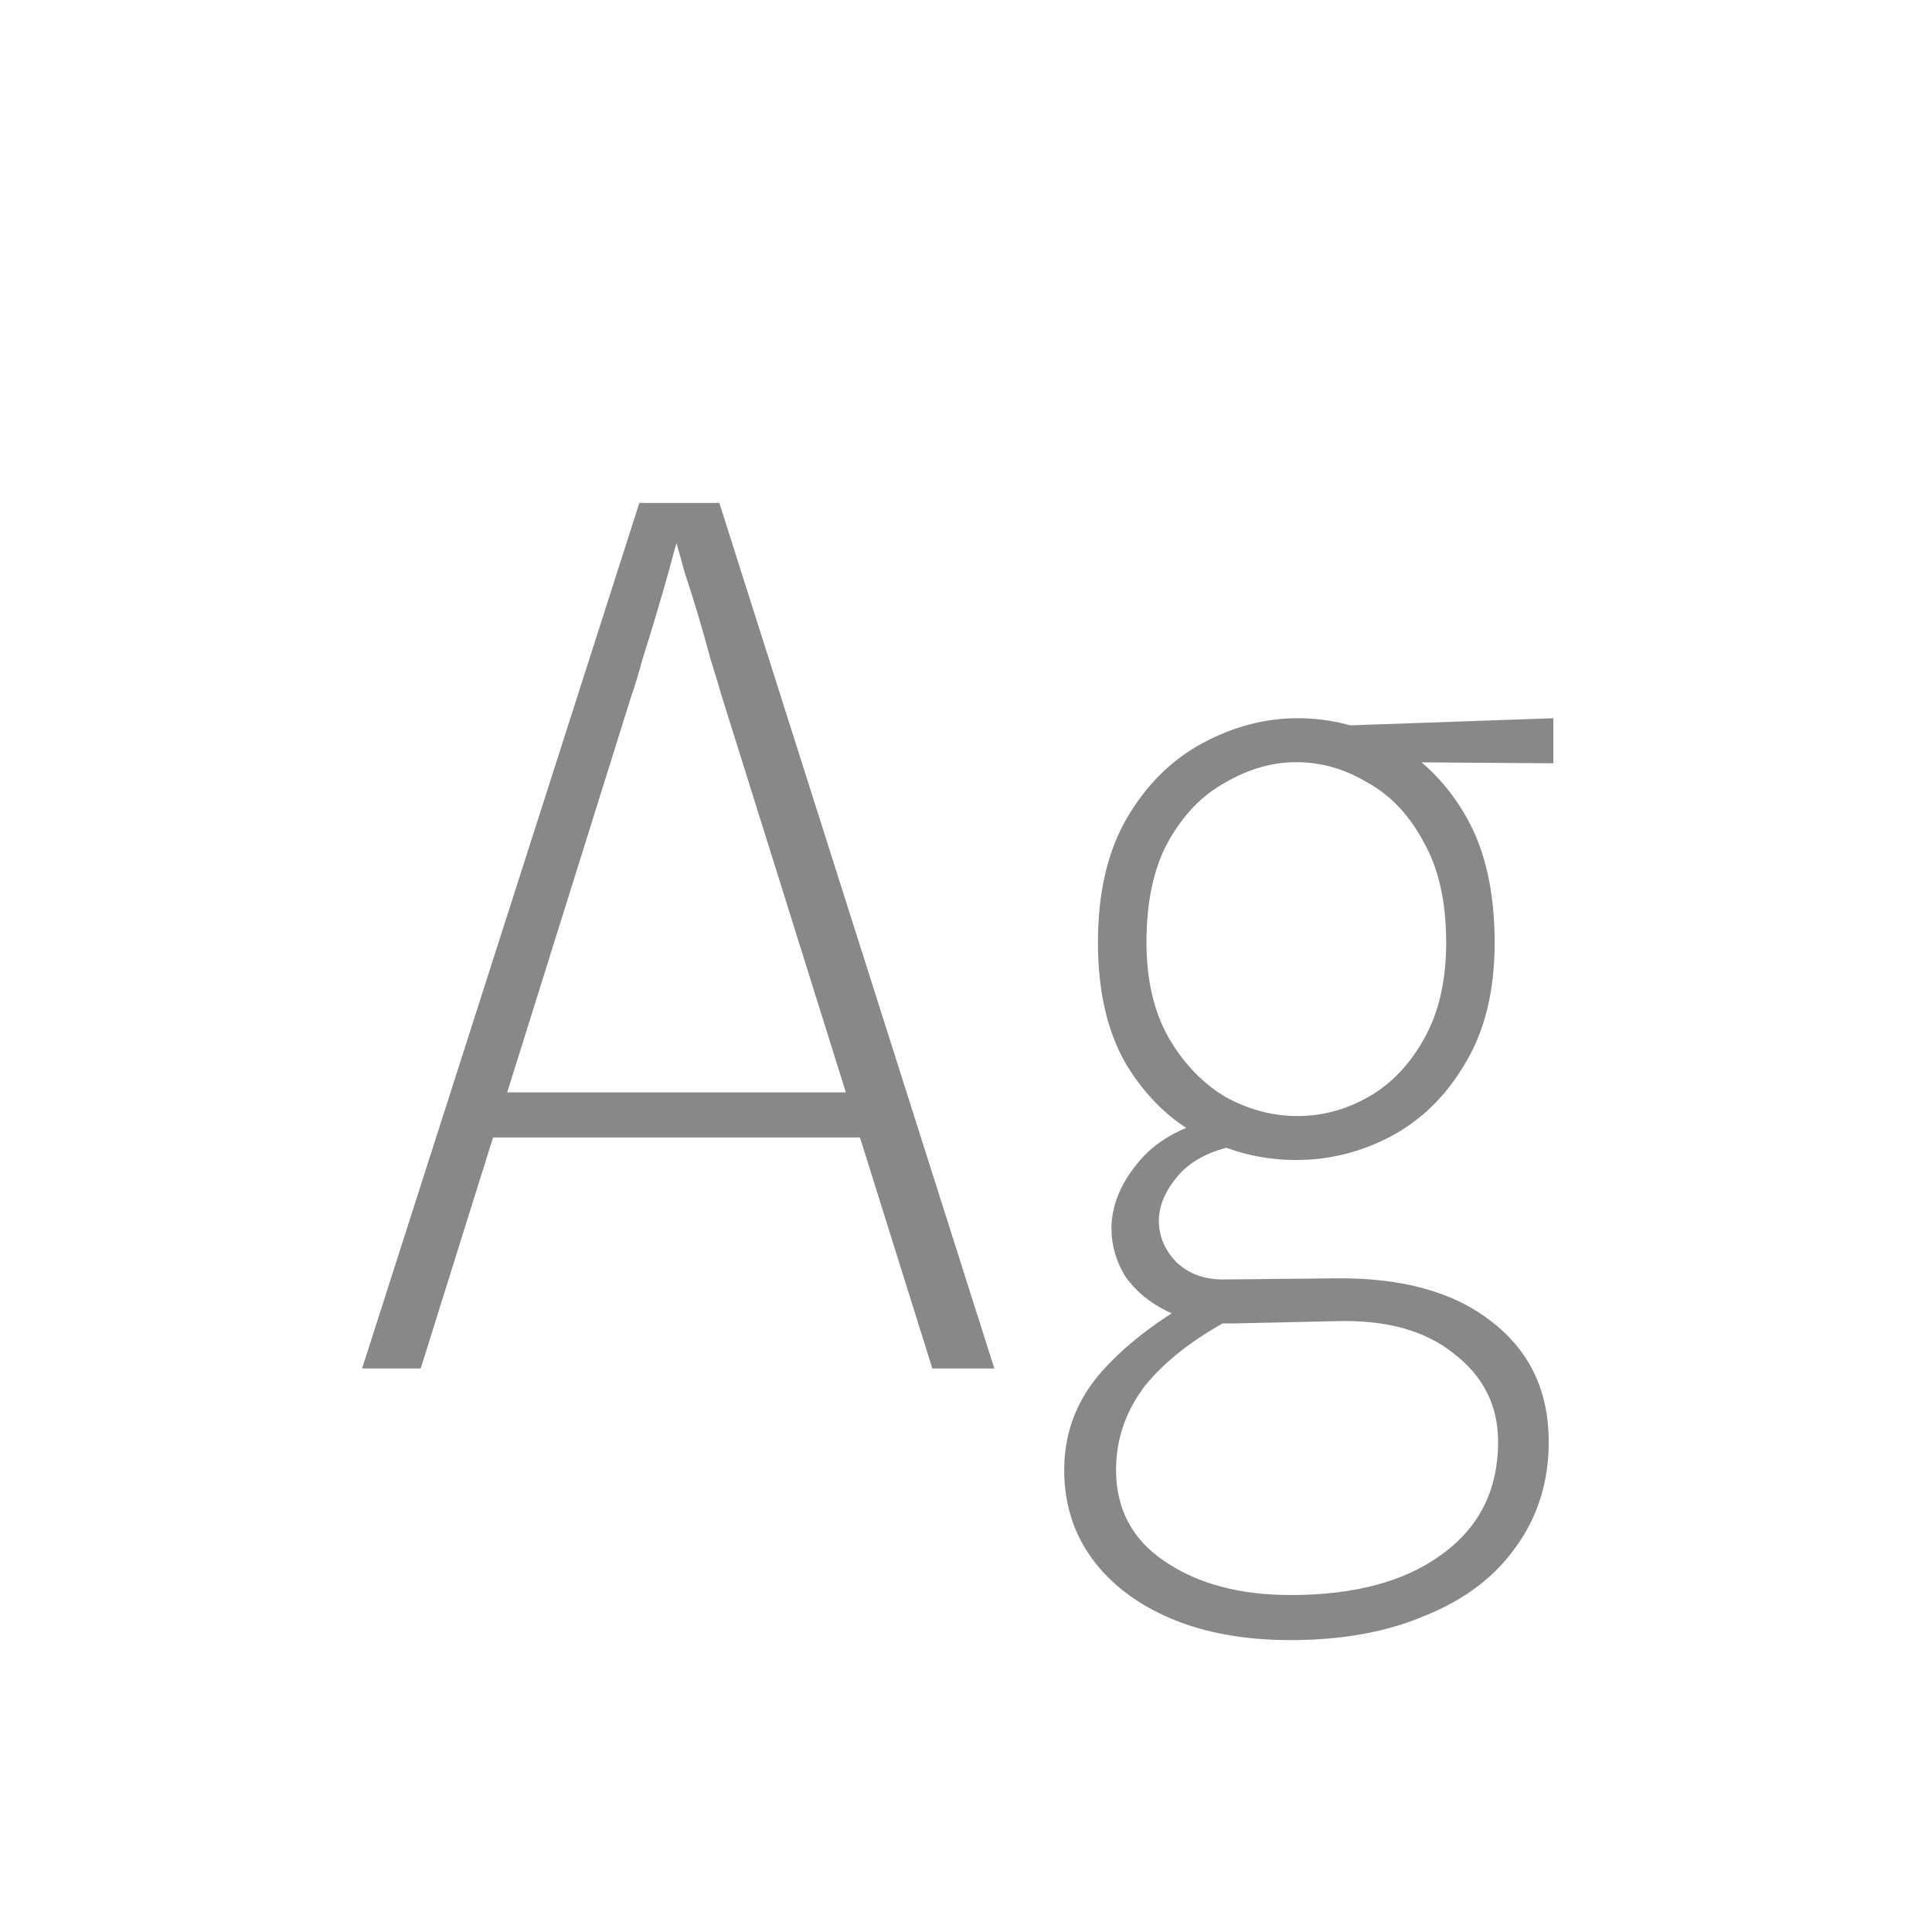 <svg width="24" height="24" viewBox="0 0 24 24" fill="none" xmlns="http://www.w3.org/2000/svg">
<path d="M4.498 17L7.942 6.248H8.936L12.352 17H11.582L8.964 8.642C8.926 8.511 8.88 8.357 8.824 8.18C8.777 8.003 8.726 7.821 8.67 7.634C8.614 7.447 8.558 7.27 8.502 7.102C8.455 6.925 8.413 6.775 8.376 6.654H8.432C8.394 6.775 8.352 6.925 8.306 7.102C8.259 7.27 8.208 7.447 8.152 7.634C8.096 7.821 8.04 8.003 7.984 8.18C7.937 8.357 7.89 8.511 7.844 8.642L5.226 17H4.498ZM5.94 14.13V13.57H10.924V14.13H5.94ZM17.965 11.708C17.965 11.204 17.872 10.789 17.686 10.462C17.508 10.126 17.275 9.879 16.985 9.72C16.706 9.552 16.412 9.468 16.104 9.468C15.805 9.468 15.511 9.552 15.222 9.72C14.932 9.879 14.694 10.126 14.508 10.462C14.33 10.789 14.242 11.204 14.242 11.708C14.242 12.175 14.335 12.571 14.521 12.898C14.708 13.215 14.941 13.458 15.222 13.626C15.511 13.785 15.809 13.864 16.117 13.864C16.425 13.864 16.72 13.785 17 13.626C17.279 13.467 17.508 13.229 17.686 12.912C17.872 12.585 17.965 12.184 17.965 11.708ZM18.567 11.708C18.567 12.305 18.446 12.805 18.203 13.206C17.97 13.607 17.662 13.911 17.279 14.116C16.906 14.312 16.514 14.41 16.104 14.41C15.684 14.41 15.287 14.312 14.914 14.116C14.54 13.92 14.232 13.621 13.989 13.22C13.756 12.819 13.639 12.315 13.639 11.708C13.639 11.083 13.761 10.565 14.004 10.154C14.246 9.743 14.559 9.435 14.941 9.23C15.324 9.025 15.716 8.922 16.117 8.922C16.538 8.922 16.934 9.025 17.308 9.23C17.681 9.435 17.984 9.743 18.218 10.154C18.451 10.565 18.567 11.083 18.567 11.708ZM19.296 8.922V9.482L17.378 9.468L16.104 9.034L19.296 8.922ZM15.011 16.048L15.291 16.384C14.834 16.627 14.479 16.902 14.227 17.21C13.985 17.527 13.864 17.877 13.864 18.26C13.864 18.745 14.064 19.123 14.466 19.394C14.876 19.674 15.399 19.814 16.034 19.814C16.827 19.814 17.452 19.646 17.91 19.31C18.376 18.974 18.61 18.507 18.61 17.91C18.61 17.462 18.427 17.098 18.064 16.818C17.709 16.529 17.219 16.393 16.593 16.412L15.334 16.44C15.007 16.449 14.727 16.398 14.493 16.286C14.27 16.174 14.097 16.029 13.976 15.852C13.864 15.665 13.807 15.469 13.807 15.264C13.807 14.984 13.915 14.713 14.13 14.452C14.344 14.181 14.671 13.995 15.11 13.892L15.361 14.228C15.035 14.293 14.792 14.419 14.633 14.606C14.475 14.793 14.396 14.979 14.396 15.166C14.396 15.353 14.466 15.521 14.605 15.67C14.755 15.819 14.951 15.894 15.194 15.894L16.593 15.88C17.424 15.871 18.073 16.053 18.54 16.426C19.006 16.79 19.239 17.285 19.239 17.91C19.239 18.405 19.104 18.839 18.834 19.212C18.572 19.585 18.199 19.87 17.713 20.066C17.238 20.271 16.677 20.374 16.034 20.374C15.464 20.374 14.97 20.285 14.55 20.108C14.13 19.931 13.803 19.683 13.569 19.366C13.336 19.049 13.22 18.68 13.22 18.26C13.22 17.793 13.378 17.383 13.695 17.028C14.013 16.673 14.451 16.347 15.011 16.048Z" fill="#888888"/>
</svg>
